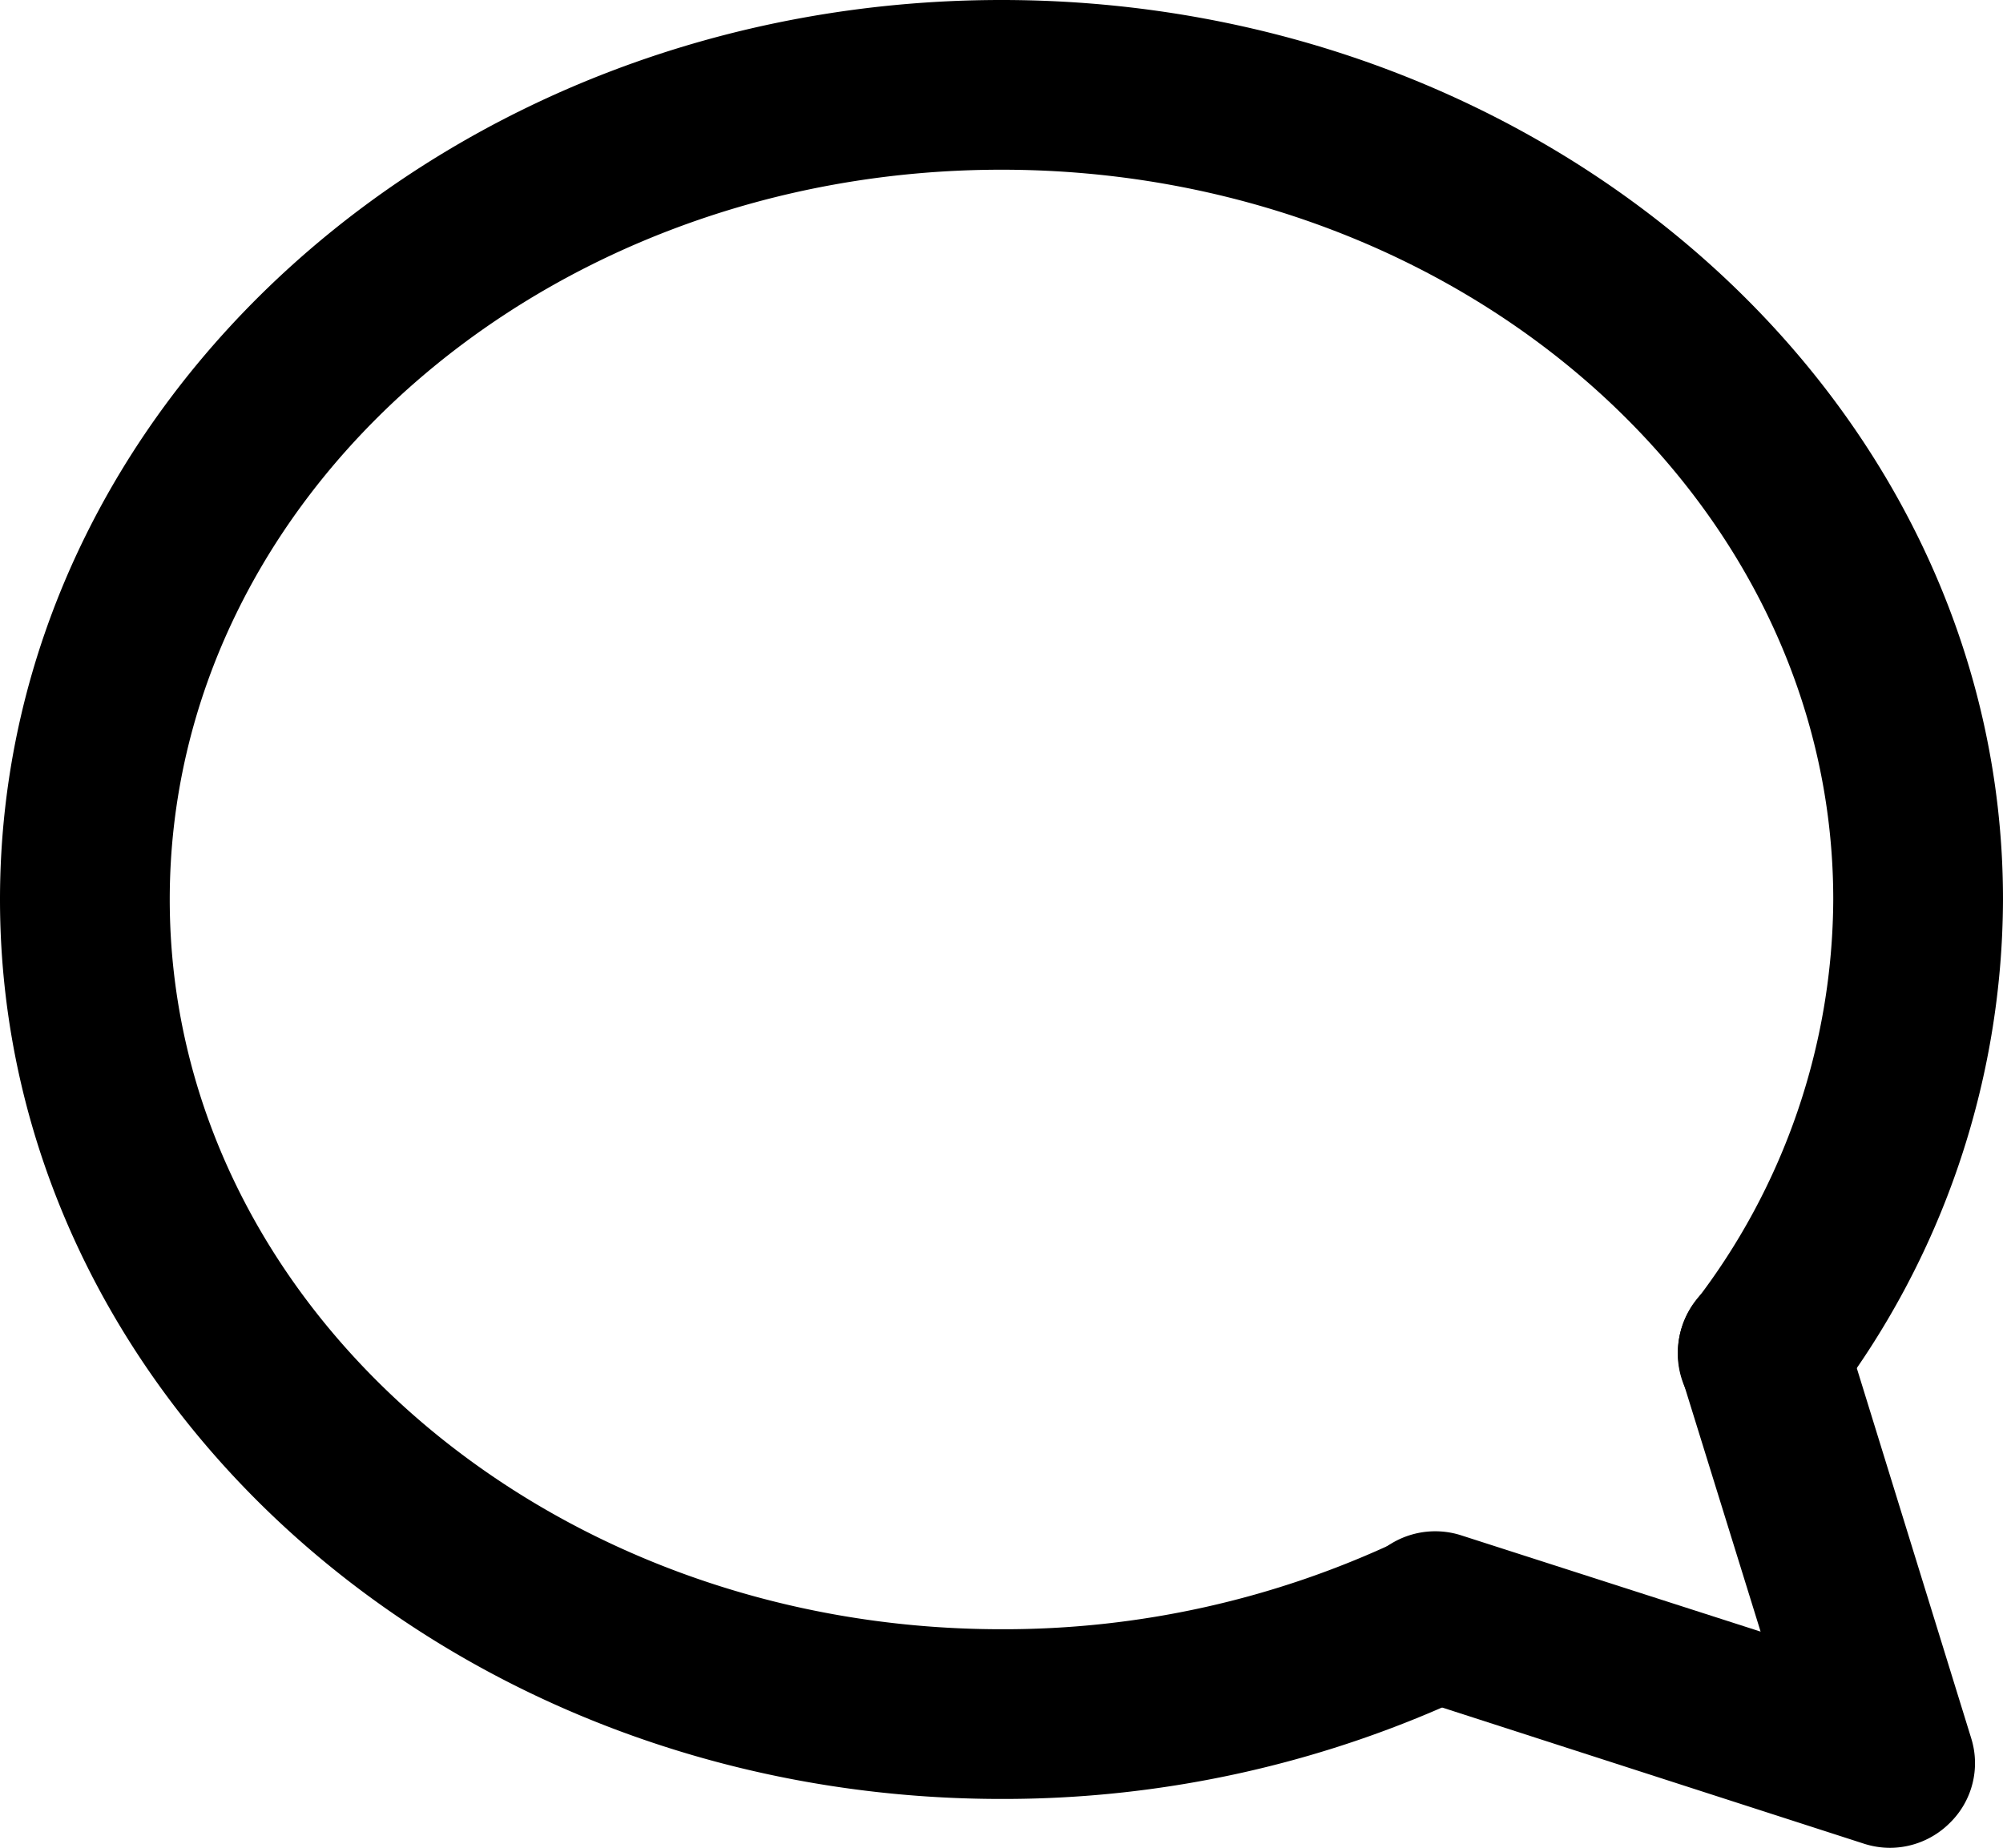 <svg xmlns="http://www.w3.org/2000/svg" viewBox="0 0 59 54.44"><title>message-</title><g id="Layer_2" data-name="Layer 2"><g id="Layer_1-2" data-name="Layer 1"><g id="message-"><path d="M55.67,54.44a2.51,2.51,0,0,1-.76-.12L41.53,50a2.5,2.5,0,1,1,1.53-4.76l8.8,2.83-2.32-7.48a2.5,2.5,0,0,1,4.78-1.49L58.06,51.2a2.46,2.46,0,0,1-.63,2.51A2.5,2.5,0,0,1,55.67,54.44Z"/><path d="M29.5,53C13.23,53,0,41.11,0,26.5S13.23,0,29.5,0,59,11.89,59,26.5a24.53,24.53,0,0,1-5.08,14.87,2.5,2.5,0,0,1-4-3A19.57,19.57,0,0,0,54,26.5C54,14.64,43,5,29.5,5S5,14.64,5,26.5,16,48,29.5,48a27.25,27.25,0,0,0,11.71-2.61,2.5,2.5,0,1,1,2.16,4.51A32.31,32.31,0,0,1,29.5,53Z"/></g></g></g></svg>